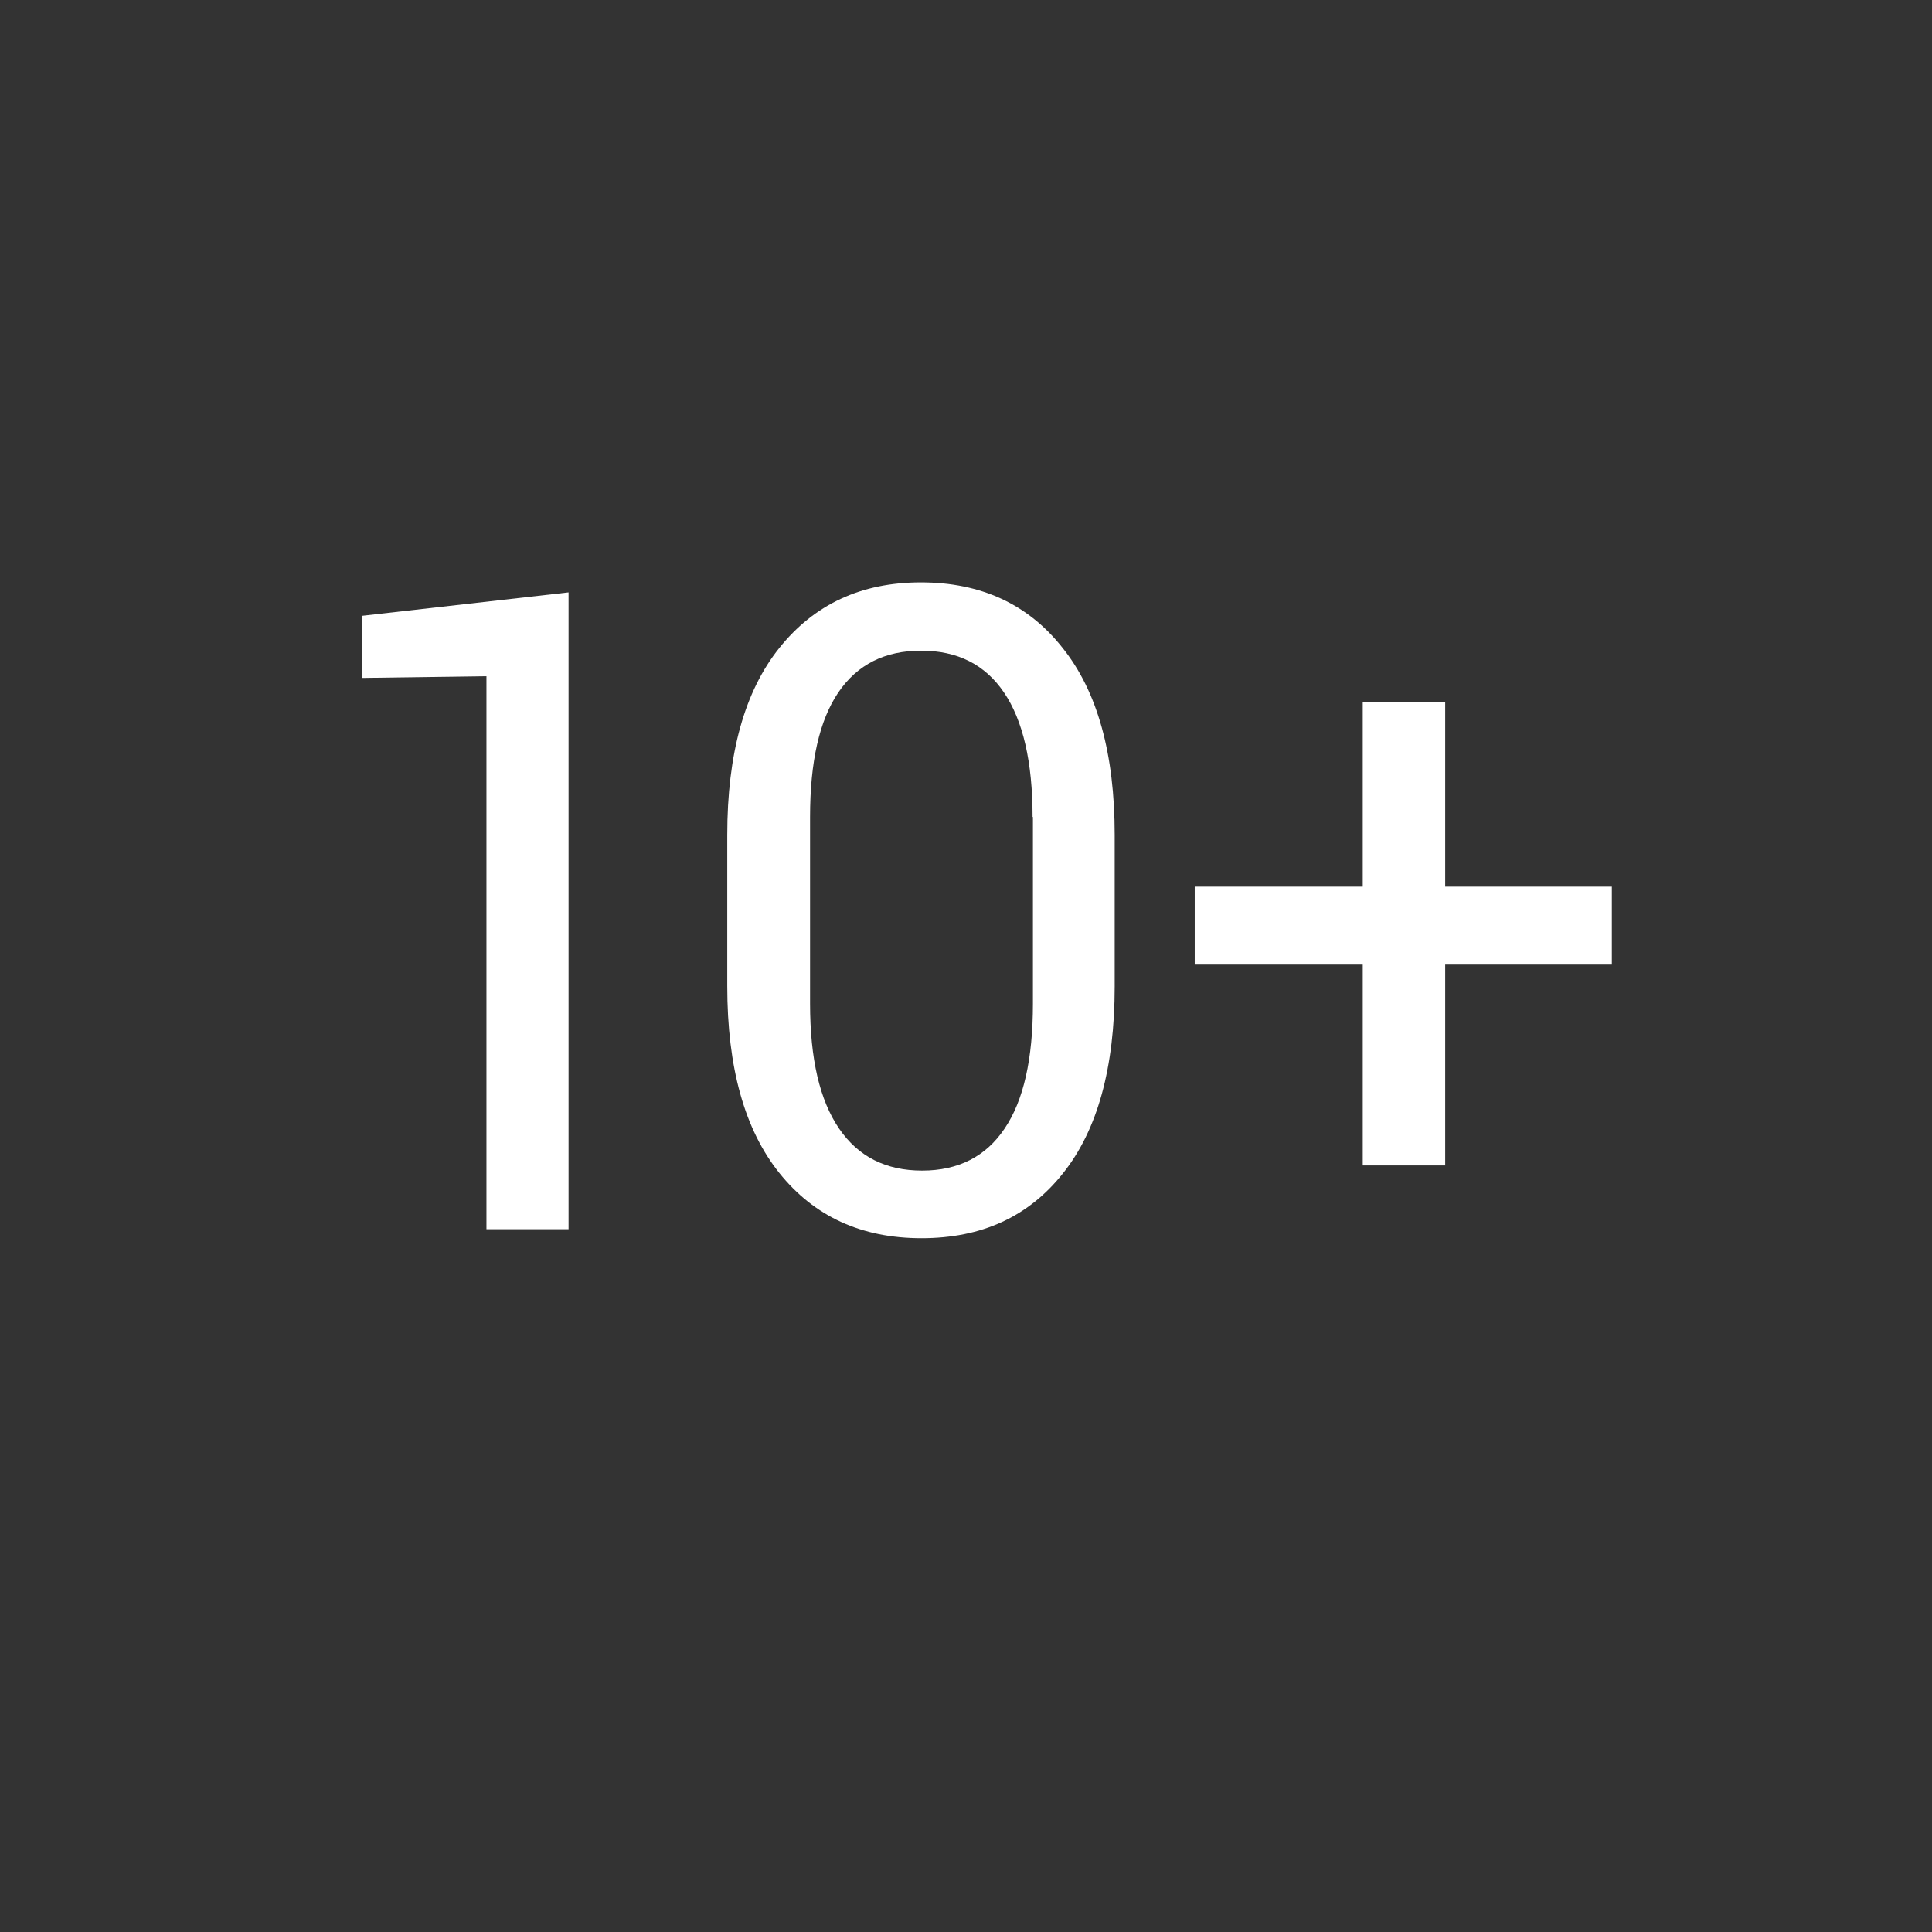 <?xml version="1.0" encoding="utf-8"?>
<!-- Generator: Adobe Illustrator 19.0.0, SVG Export Plug-In . SVG Version: 6.00 Build 0)  -->
<svg version="1.1" id="Layer_1" xmlns="http://www.w3.org/2000/svg" xmlns:xlink="http://www.w3.org/1999/xlink" x="0px" y="0px"
	 viewBox="-199 0 560 560" style="enable-background:new -199 0 560 560;" xml:space="preserve">
<rect x="-199" y="0" width="560" height="560" fill="#333333" stroke="none"/>
<style type="text/css">
	.st0{fill:none;}
	.st1{enable-background:new    ;}
	.st2{fill:#FFFFFF;}
</style>
<rect x="-649.8" y="139.1" class="st0" width="559.8" height="542.9"/>
<g class="st1">
	<path class="st2" d="M-34.2,356.3H-58V196l-36.1,0.5v-18l59.9-6.8V356.3z"/>
	<path class="st2" d="M124.1,285.9c0,23.6-5,41.7-15,54.2c-10,12.6-23.6,18.8-41,18.8c-17.4,0-31.1-6.3-41.2-18.9
		c-10.1-12.6-15.1-30.6-15.1-54.2v-43.8c0-23.5,5-41.6,15.1-54.2c10.1-12.6,23.7-19,41-19c17.4,0,31.1,6.3,41.1,19
		c10.1,12.6,15.1,30.7,15.1,54.2V285.9z M100.3,236.8c0-16-2.8-28-8.3-36.1c-5.5-8.1-13.5-12.1-24-12.1c-10.5,0-18.5,4-24,12.1
		c-5.5,8.1-8.2,20.1-8.2,36.1v54.1c0,16,2.8,28,8.4,36.2c5.6,8.2,13.6,12.2,24.1,12.2c10.5,0,18.5-4.1,23.9-12.2
		c5.5-8.1,8.2-20.2,8.2-36.2V236.8z"/>
	<path class="st2" d="M219.9,257h48.3v22.6h-48.3v58.2h-23.9v-58.2h-48.7V257h48.7v-53.6h23.9V257z"/>
</g>
</svg>
